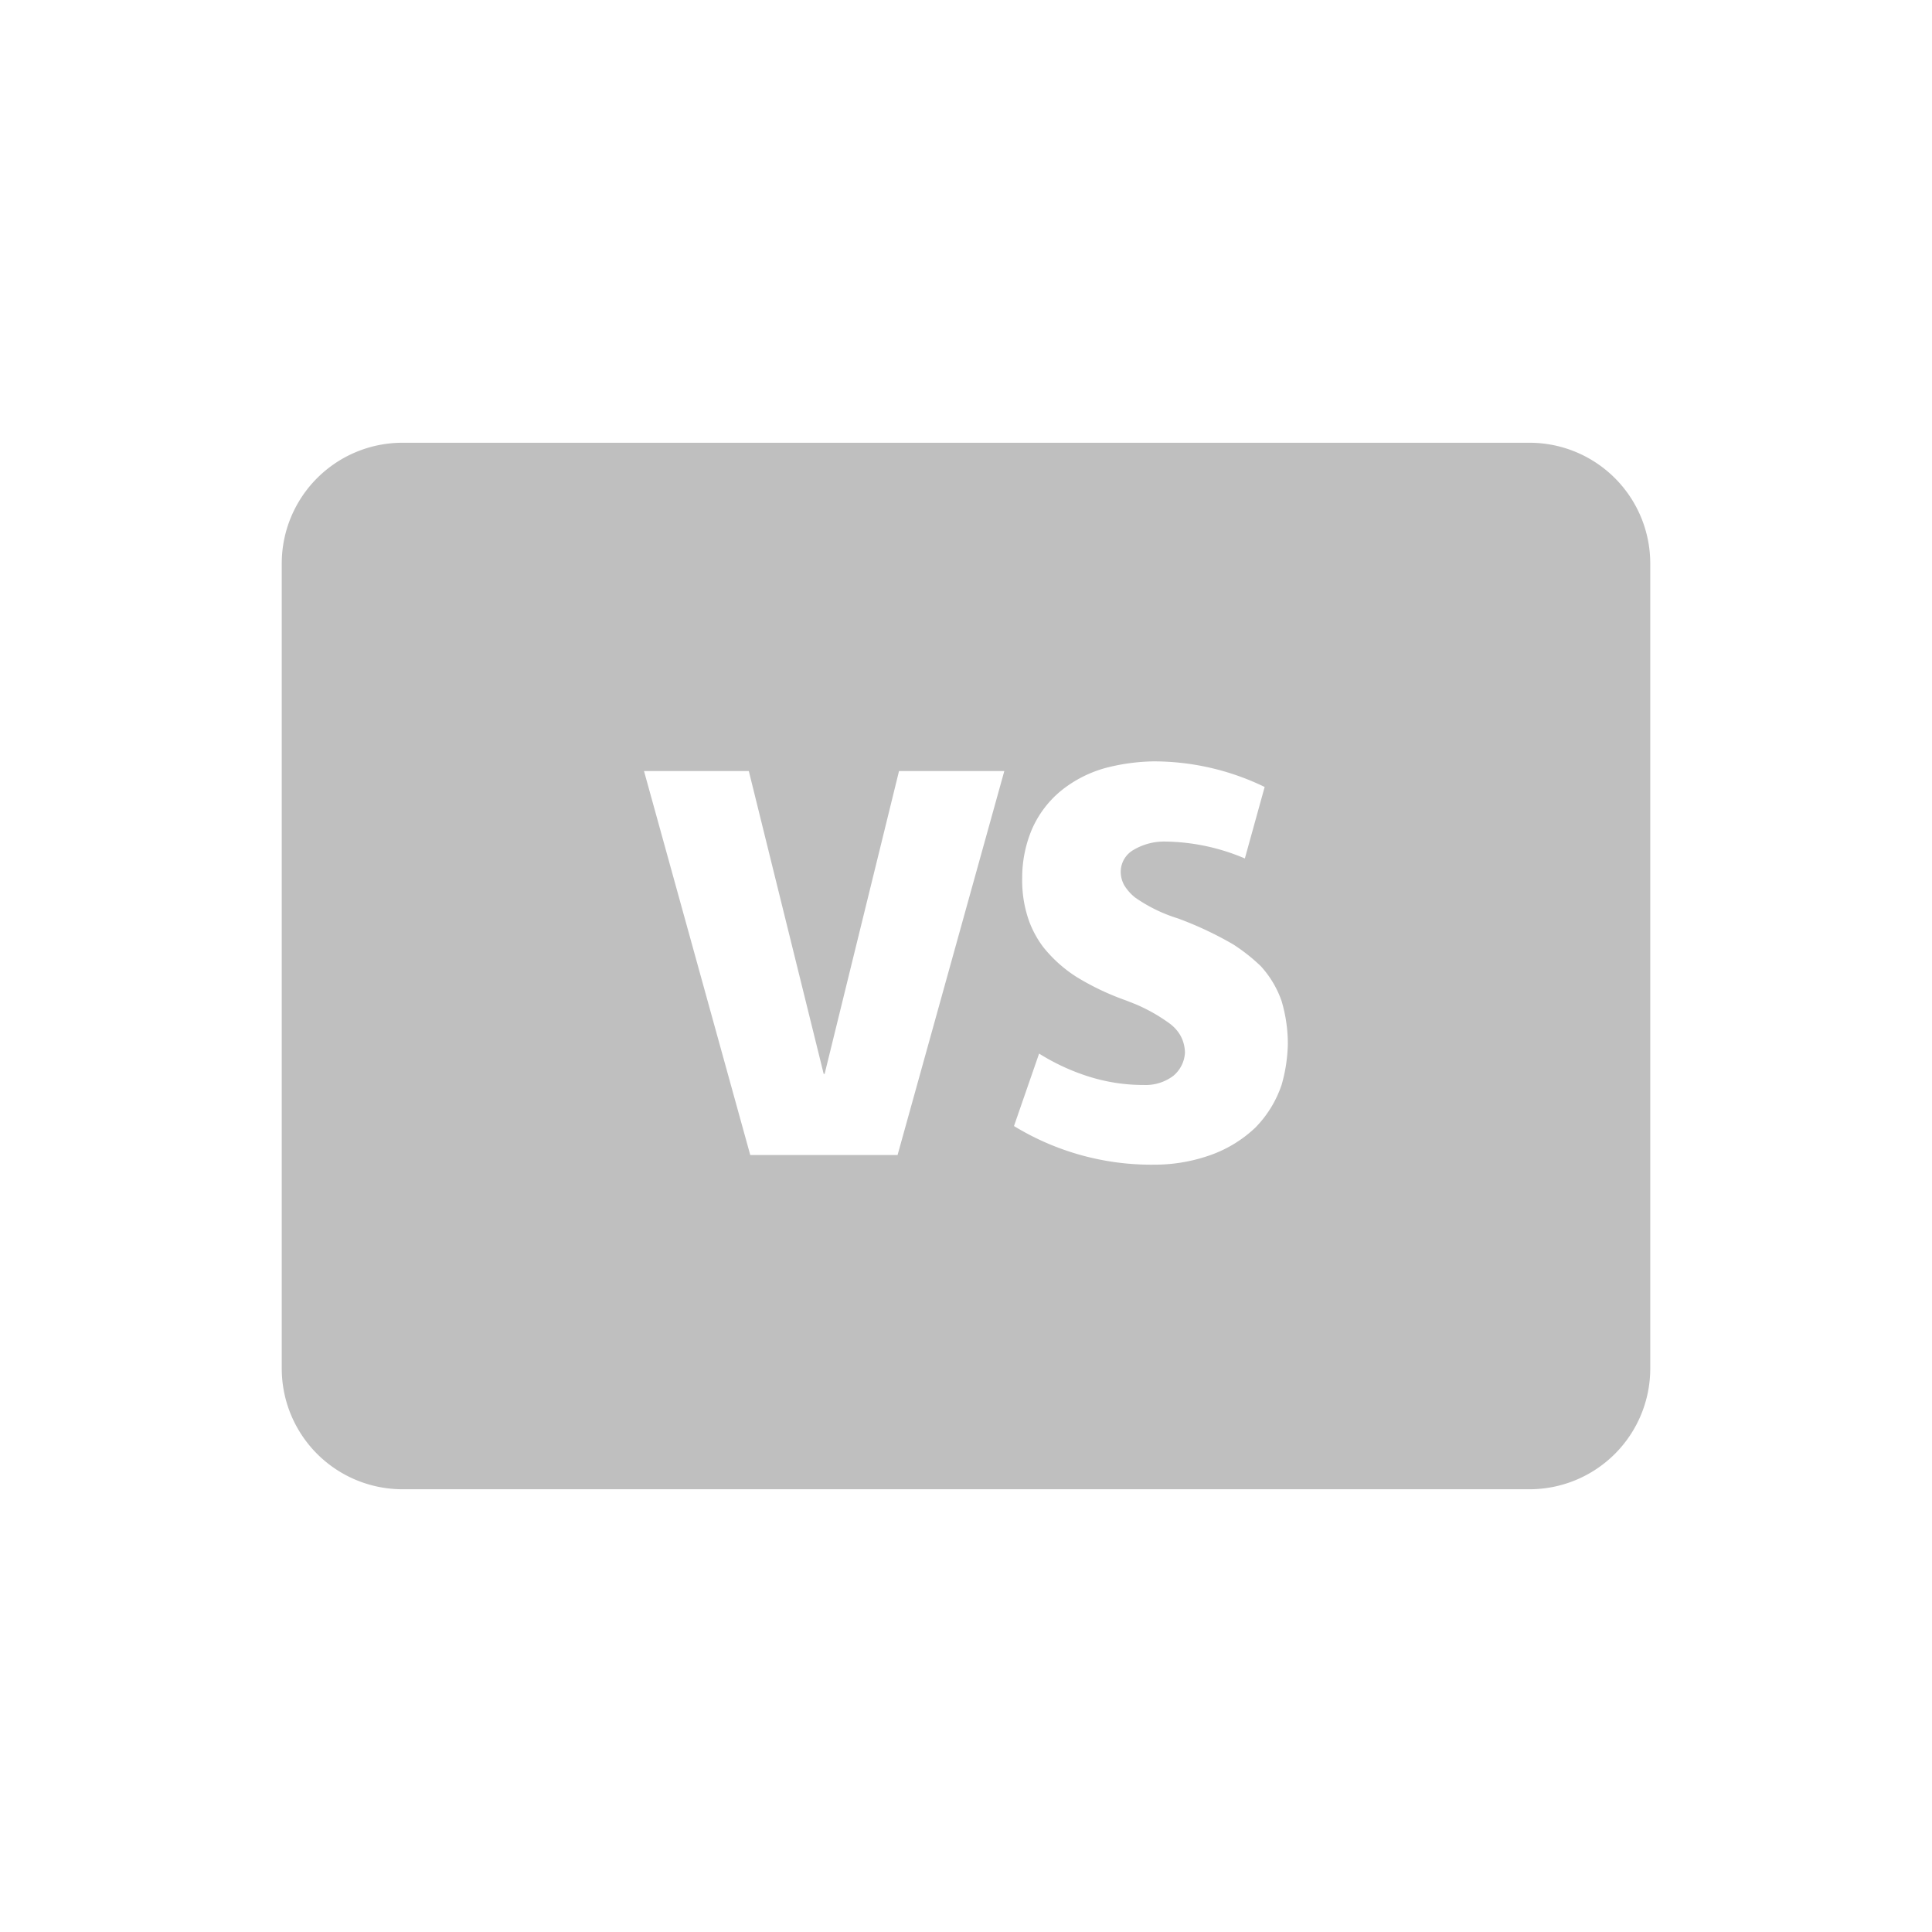 <?xml version="1.0" standalone="no"?><!DOCTYPE svg PUBLIC "-//W3C//DTD SVG 1.1//EN" "http://www.w3.org/Graphics/SVG/1.1/DTD/svg11.dtd"><svg class="icon" width="16px" height="16.00px" viewBox="0 0 1024 1024" version="1.1" xmlns="http://www.w3.org/2000/svg"><path fill="#bfbfbf" d="M810.667 234.667a64 64 0 0 1 64 64v426.667a64 64 0 0 1-64 64H213.333a64 64 0 0 1-64-64V298.667a64 64 0 0 1 64-64h597.333z m-199.509 168.875c-8.363 0.171-16.555 1.28-24.576 3.328a64.704 64.704 0 0 0-24.576 12.544 54.827 54.827 0 0 0-15.104 20.224 65.92 65.92 0 0 0-5.12 25.6c-0.171 7.851 1.024 15.445 3.584 22.784 1.877 5.12 4.437 9.813 7.68 14.08 4.949 6.144 10.752 11.349 17.408 15.616 8.363 5.12 17.152 9.301 26.368 12.544l5.035 1.984c6.613 2.795 12.8 6.336 18.517 10.56 4.949 3.925 7.509 8.96 7.68 15.104a17.195 17.195 0 0 1-6.144 12.288 24.32 24.32 0 0 1-15.616 4.864 96.427 96.427 0 0 1-29.696-4.608 114.773 114.773 0 0 1-25.856-12.032l-13.312 38.4a139.627 139.627 0 0 0 74.496 20.48c10.411 0 20.565-1.792 30.464-5.376a67.2 67.2 0 0 0 23.04-14.336c6.315-6.485 10.923-13.995 13.824-22.528 2.048-6.997 3.157-14.251 3.328-21.76 0-7.68-1.109-15.275-3.328-22.784a53.547 53.547 0 0 0-11.008-18.432c-4.437-4.267-9.301-8.107-14.592-11.52-9.387-5.461-19.2-10.069-29.44-13.824a81.301 81.301 0 0 1-22.528-11.008 24.32 24.32 0 0 1-5.888-6.656 14.891 14.891 0 0 1-1.792-7.168 13.44 13.44 0 0 1 6.912-11.52 31.787 31.787 0 0 1 16.384-4.352 110.933 110.933 0 0 1 42.496 8.96l10.496-37.888a134.592 134.592 0 0 0-59.136-13.568z m-214.272 5.12H341.333l56.32 203.52h78.08l56.576-203.52h-55.808l-39.424 160.512h-0.512l-39.68-160.512z" /></svg>